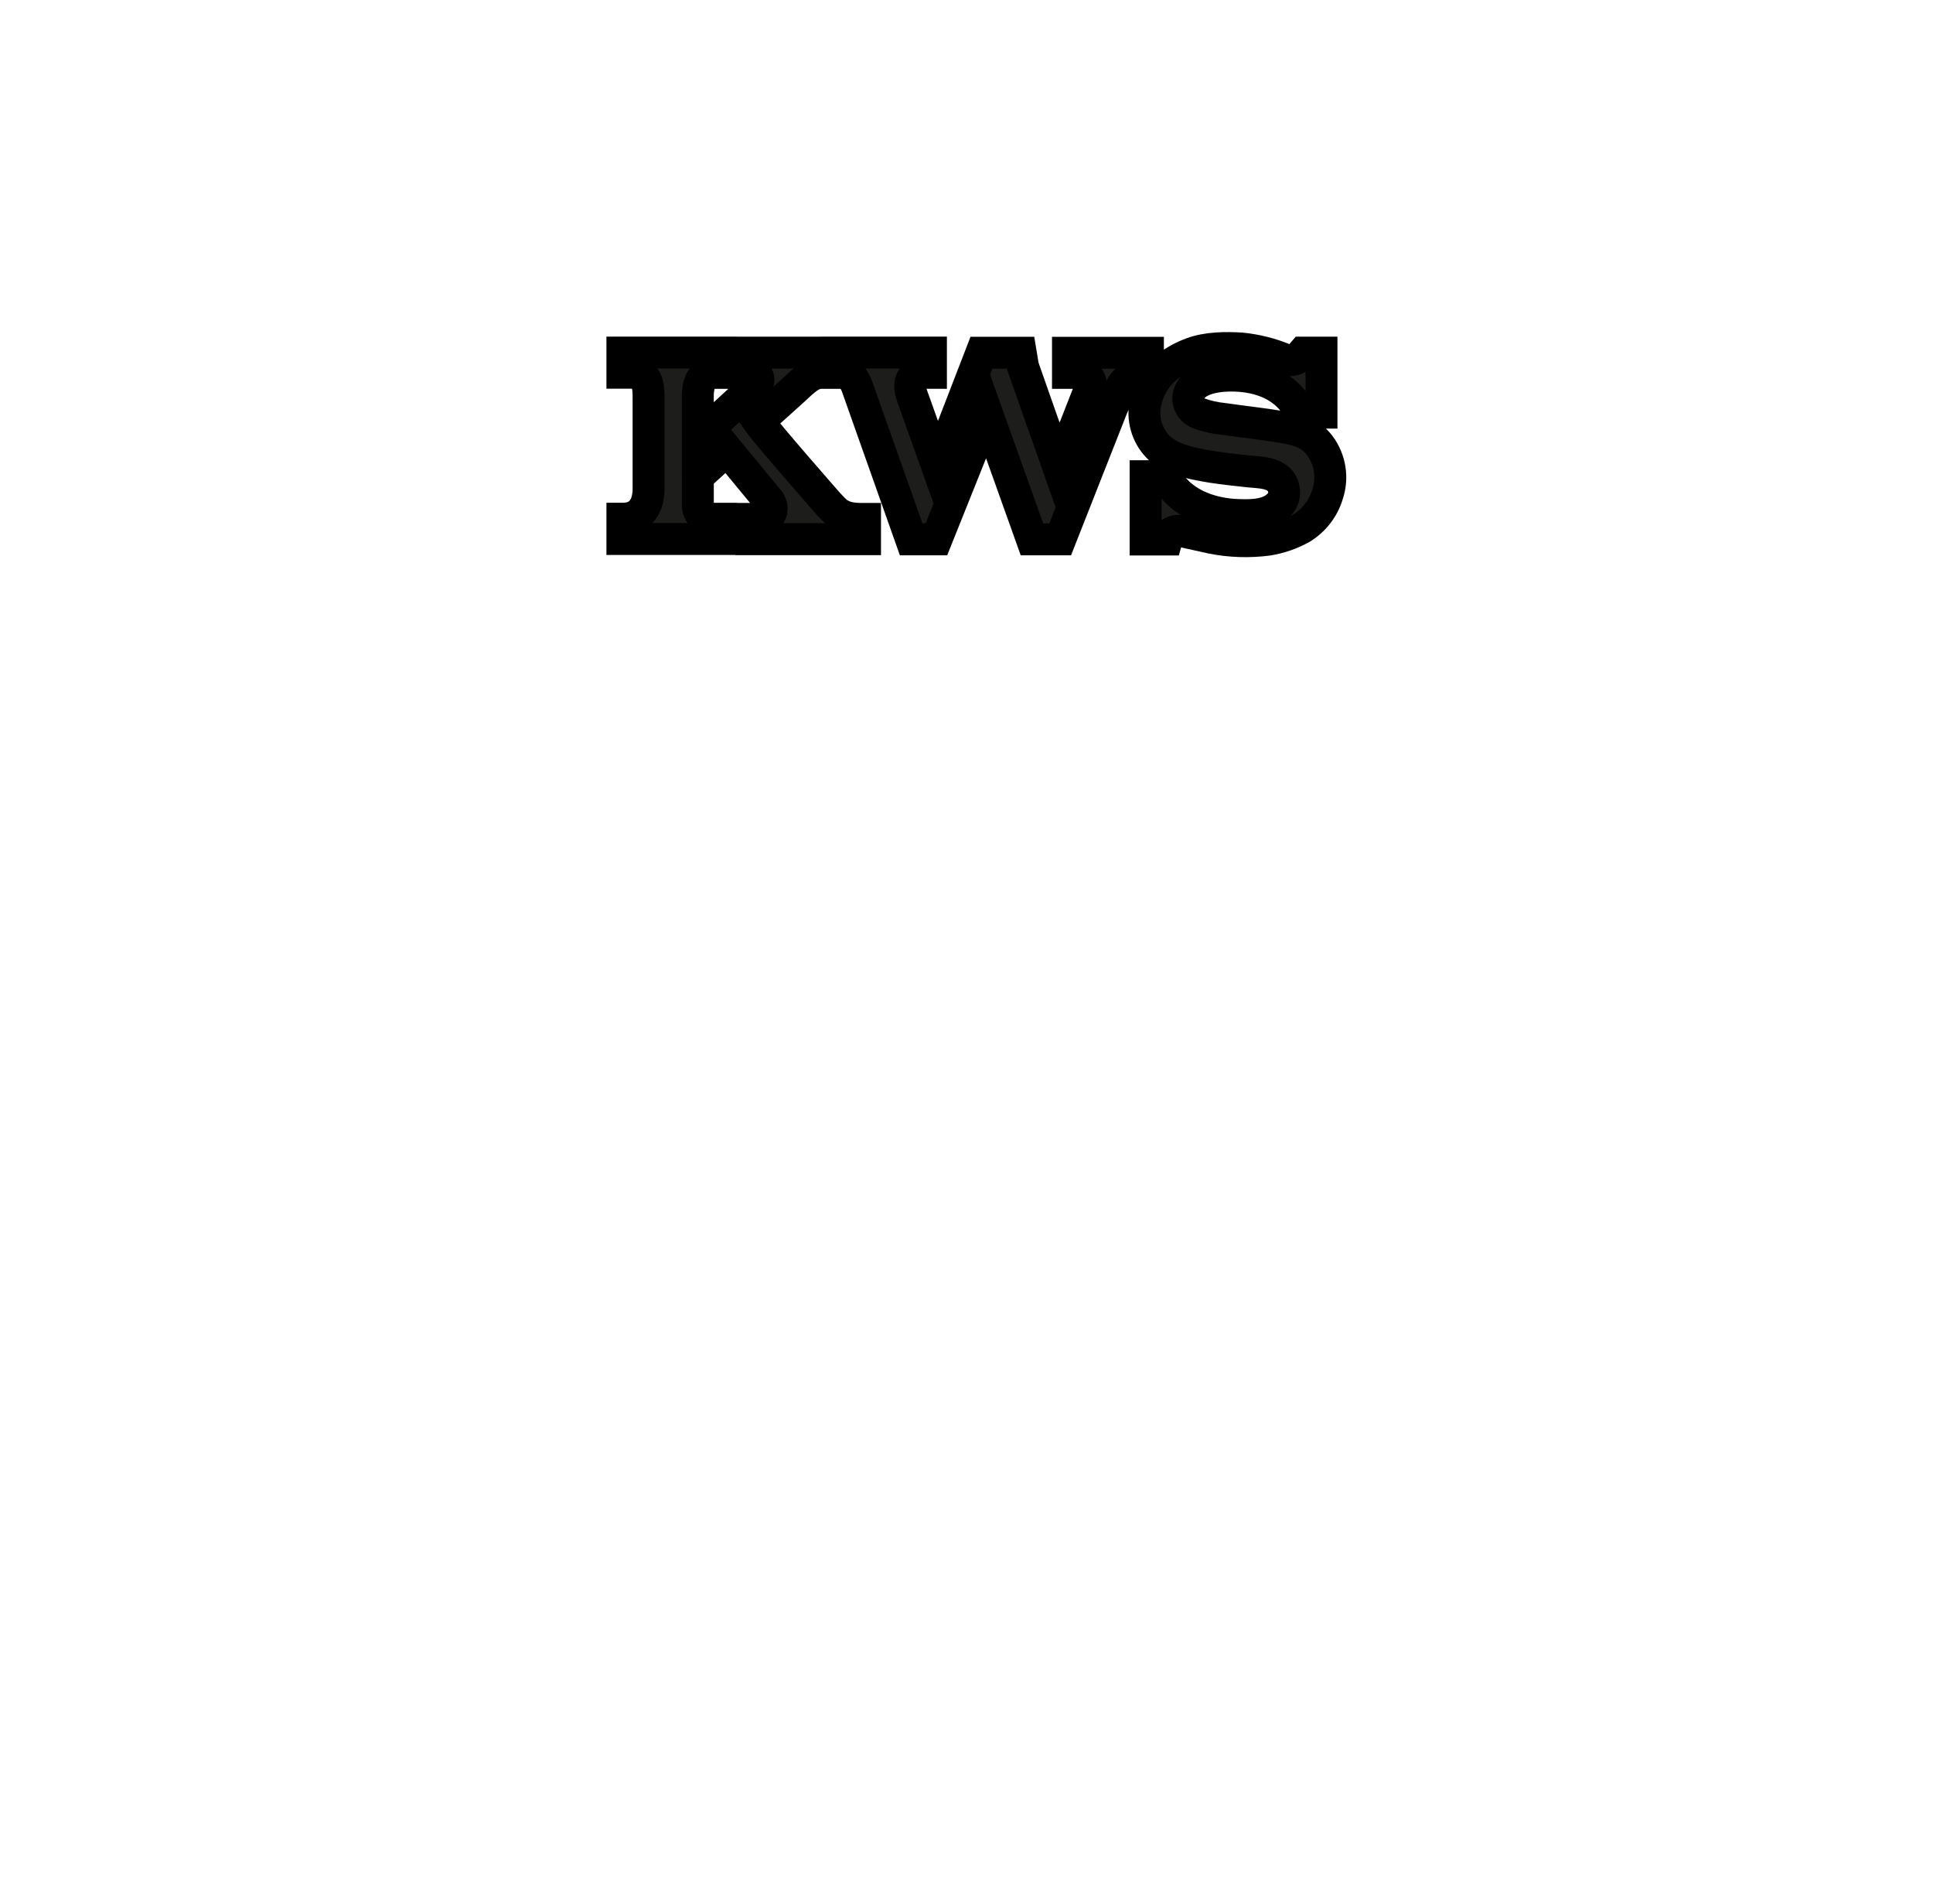 <?xml version="1.0" encoding="iso-8859-1"?><!DOCTYPE svg  PUBLIC '-//W3C//DTD SVG 1.1//EN'  'http://www.w3.org/Graphics/SVG/1.1/DTD/svg11.dtd'><!-- Created with Inkscape (http://www.inkscape.org/) by Marsupilami --><svg height="768" id="svg3495" version="1.1" viewBox="-1.688 -1.688 60.562 59.625" width="780" xmlns="http://www.w3.org/2000/svg" xmlns:svg="http://www.w3.org/2000/svg">
	
  
	<defs id="defs3497"/>
	
  
	
	
  
	
	
  
	
	
  
	<path animation_id="3" d="m 38.56,9.57 c 0.18,0.059 0.38,0.01 0.507,-0.131 l 0.072,-0.084 0.576,0 0,1.88 -0.693,0 c -0.049,-0.136 -0.117,-0.264 -0.205,-0.375 -0.459,-0.562 -1.173,-0.786 -1.934,-0.786 -0.718,0 -1.343,0.224 -1.343,0.741 0.014,0.196 0.141,0.371 0.326,0.44 0.25,0.092 0.512,0.151 0.776,0.176 0.611,0.088 1.201,0.151 1.802,0.249 0.566,0.092 0.922,0.2 1.215,0.585 0.328,0.44 0.42,1.011 0.245,1.529 -0.133,0.445 -0.425,0.82 -0.82,1.06 -0.328,0.18 -0.679,0.302 -1.045,0.361 -0.586,0.077 -1.188,0.059 -1.768,-0.059 l -0.973,-0.215 c -0.117,-0.019 -0.239,0.015 -0.331,0.092 -0.045,0.049 -0.079,0.107 -0.099,0.176 l -0.664,0 0,-1.982 0.625,0 c 0.425,0.825 1.363,1.191 2.295,1.216 0.527,0.019 1.074,-0.015 1.357,-0.445 0.098,-0.19 0.082,-0.42 -0.039,-0.6 -0.245,-0.299 -0.645,-0.284 -1.016,-0.323 -0.688,-0.069 -1.153,-0.141 -1.153,-0.141 -0.546,-0.094 -1.107,-0.186 -1.558,-0.517 -0.39,-0.323 -0.59,-0.816 -0.541,-1.319 0.054,-0.507 0.307,-0.976 0.708,-1.294 0.235,-0.186 0.499,-0.328 0.781,-0.43 0.464,-0.171 1.045,-0.181 1.562,-0.146 0.454,0.049 0.904,0.161 1.329,0.336 l 0,0 z m -6.094,0.909 c 0.039,-0.113 0.024,-0.235 -0.044,-0.333 C 32.353,10.048 32.246,9.99 32.128,9.99 l -0.356,0 0,-0.63 2.505,0 0,0.635 -0.088,0 c -0.25,-0.01 -0.494,0.097 -0.65,0.292 -0.19,0.245 -0.259,0.527 -0.381,0.781 l -1.63,4.136 -0.884,0 -1.411,-3.95 -1.583,3.95 -0.791,0 -1.694,-4.785 c -0.092,-0.239 -0.215,-0.43 -0.484,-0.43 l -0.195,0 0,-0.635 2.993,0 0,0.635 c -0.19,0 -0.4,-0.024 -0.531,0.102 -0.215,0.23 -0.094,0.532 0,0.786 l 0.733,2.051 1.381,-3.57 1.153,0 c 0,0.025 1.015,2.901 1.27,3.624 l 0.981,-2.505 z m -10.474,-0.098 c 0.072,-0.059 0.107,-0.156 0.072,-0.25 -0.029,-0.088 -0.116,-0.151 -0.215,-0.146 l -0.17,0 0,-0.63 2.529,0 0,0.635 -0.185,0 c -0.347,0 -0.669,0.386 -0.924,0.606 l -1.025,0.922 c 0.279,0.395 2.183,2.564 2.183,2.564 0.235,0.244 0.381,0.482 1.04,0.482 l 0.117,0 0,0.635 -3.565,0 0,-0.635 c 0.255,0 0.573,0.025 0.635,-0.249 0.02,-0.136 -0.029,-0.282 -0.131,-0.381 l -1.26,-1.528 -0.917,0.83 0,0.912 c 0,0.113 0.044,0.215 0.121,0.294 0.079,0.078 0.181,0.116 0.294,0.116 l 0.312,0 0,0.635 -3.091,0 0,-0.635 c 0.405,0 0.625,-0.18 0.748,-0.482 0.054,-0.156 0.077,-0.328 0.072,-0.494 l 0,-2.817 c 0,-0.264 0,-0.781 -0.479,-0.781 l -0.341,0 0,-0.63 3.096,0 0,0.635 -0.259,0 c -0.435,0 -0.474,0.527 -0.474,0.709 l 0,1.353 1.816,-1.675 0,0.01 z" id="path3473" stroke="black" style="fill:#1d1d1b;fill-opacity:1;fill-rule:nonzero;"/>
	

</svg><!-- version: 20171223, original size: 57.1875 56.25, border: 3% -->